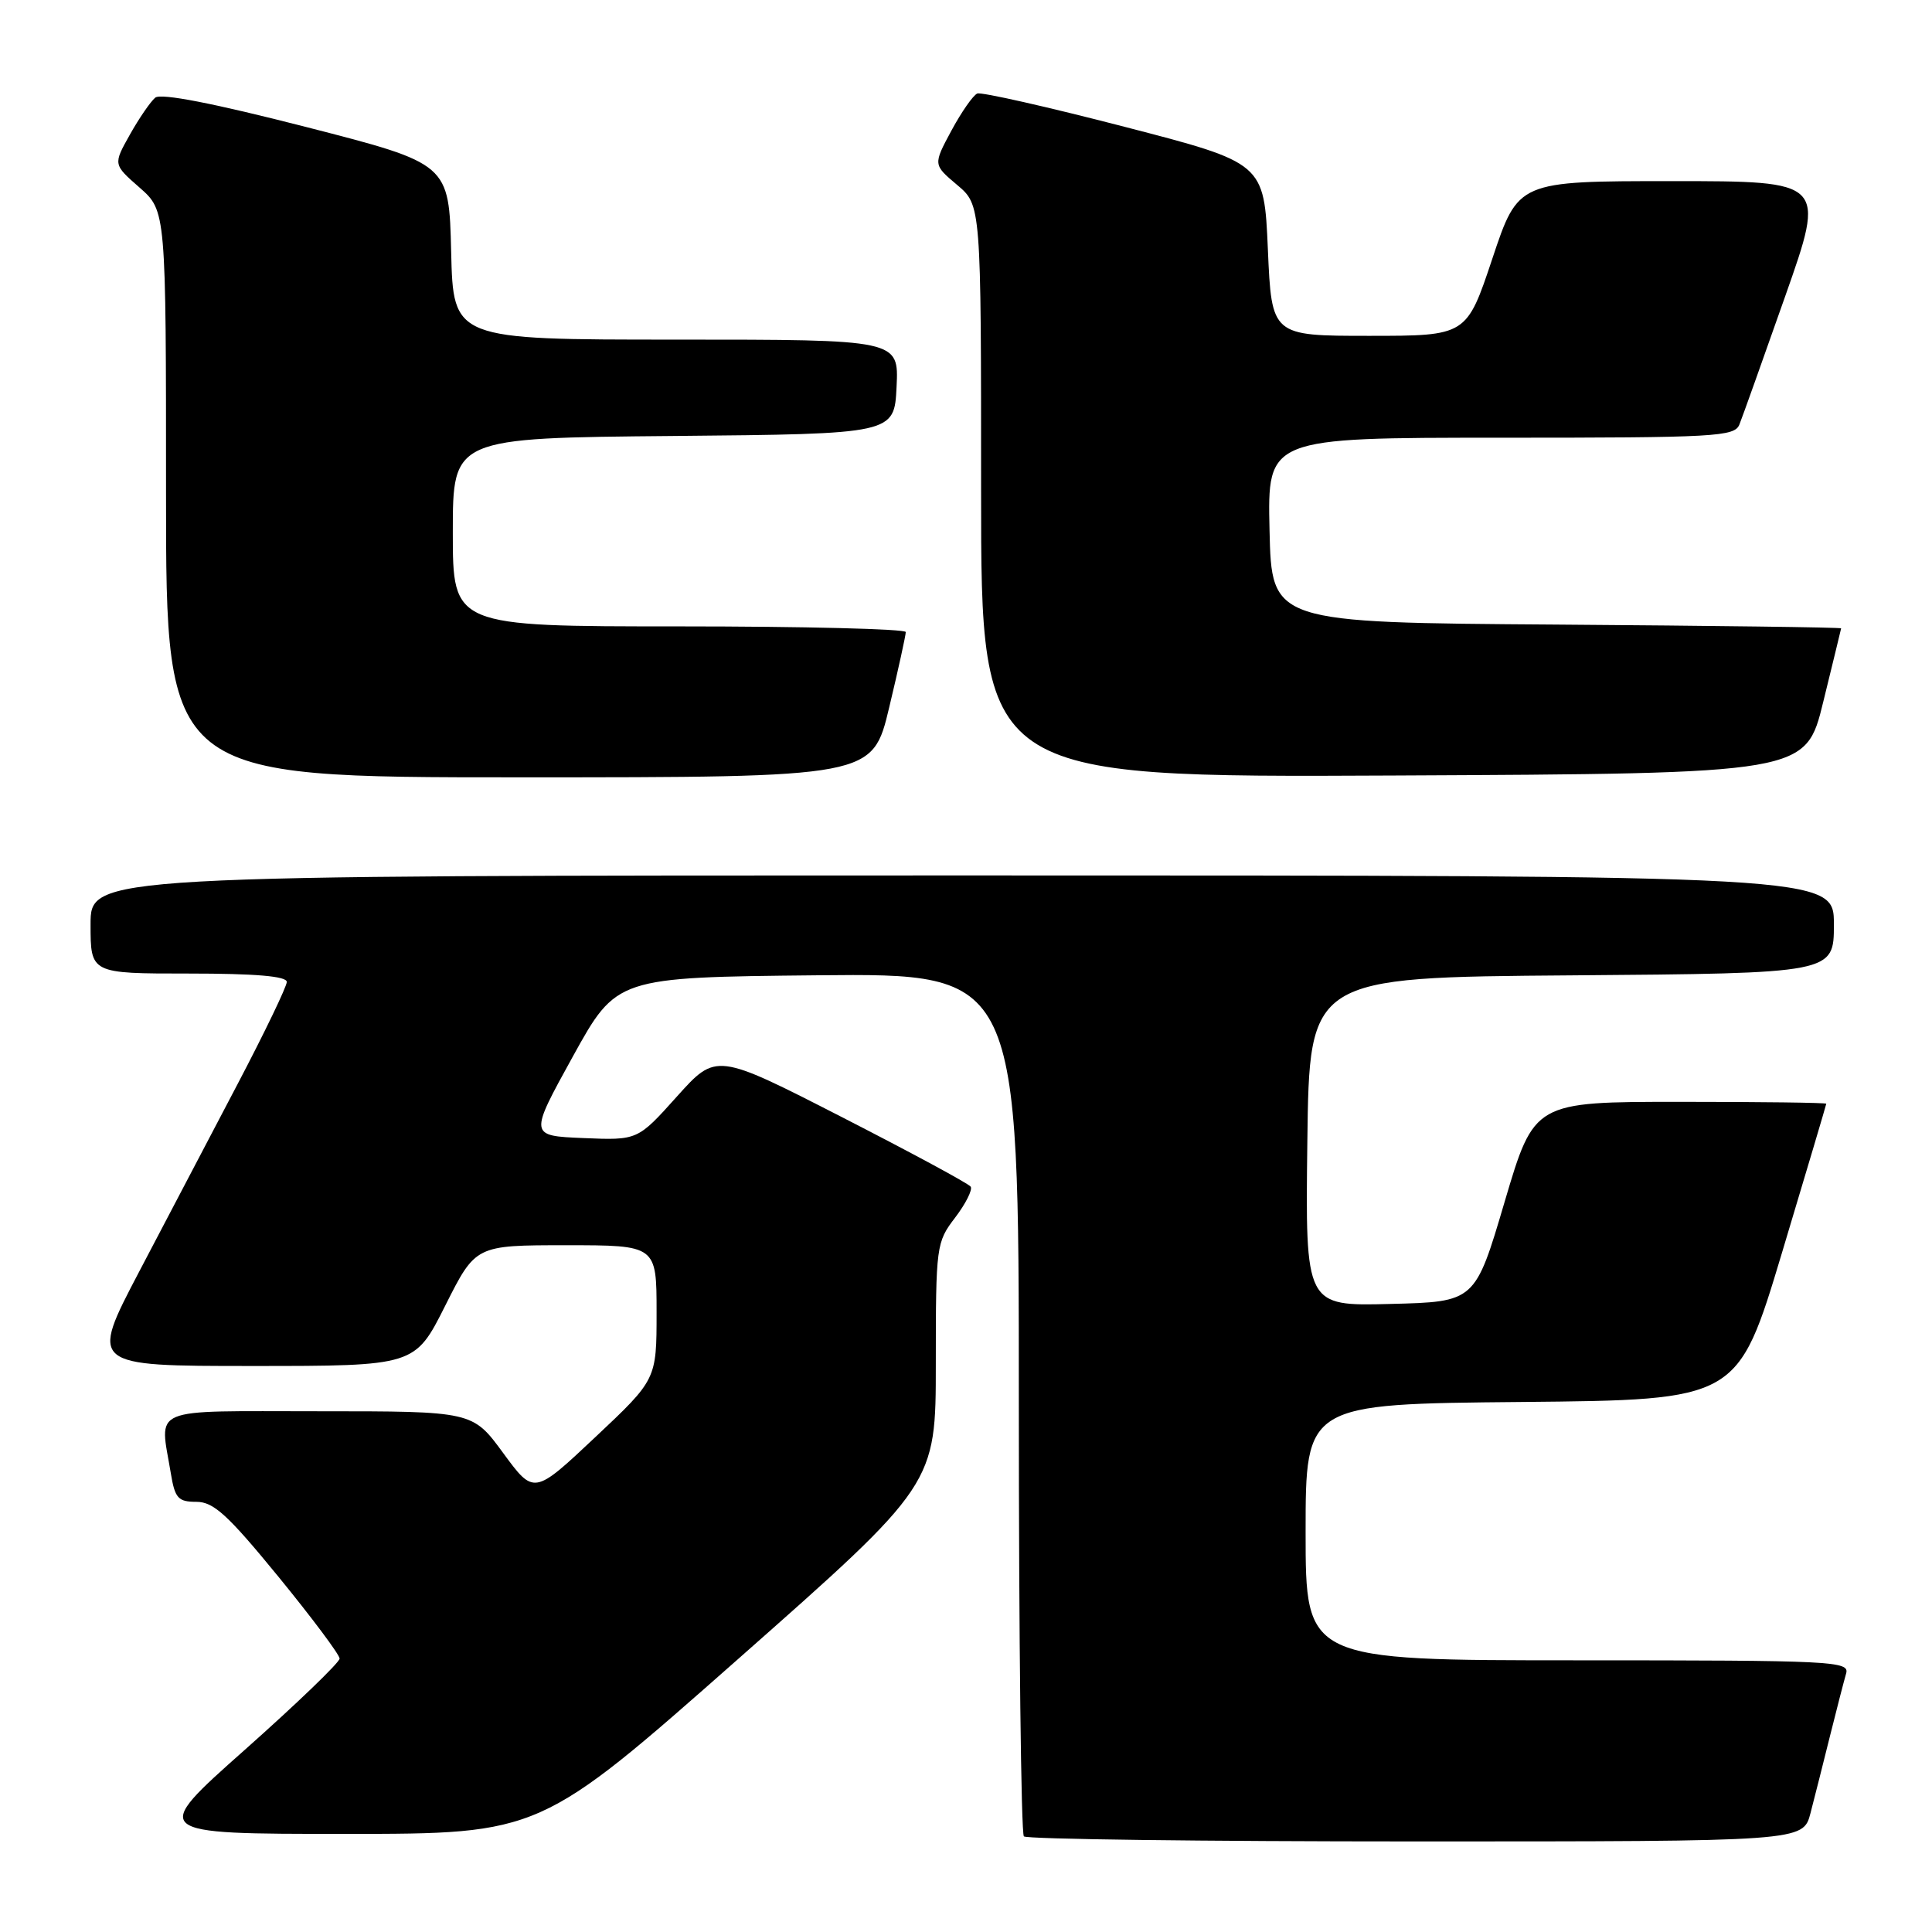 <?xml version="1.0" encoding="UTF-8" standalone="no"?>
<!DOCTYPE svg PUBLIC "-//W3C//DTD SVG 1.1//EN" "http://www.w3.org/Graphics/SVG/1.1/DTD/svg11.dtd" >
<svg xmlns="http://www.w3.org/2000/svg" xmlns:xlink="http://www.w3.org/1999/xlink" version="1.1" viewBox="0 0 256 256">
 <g >
 <path fill="currentColor"
d=" M 239.90 240.25 C 240.44 238.19 241.60 233.57 242.49 230.00 C 243.38 226.43 244.34 222.71 244.62 221.75 C 245.10 220.11 242.95 220.00 209.07 220.00 C 173.00 220.00 173.00 220.00 173.00 203.02 C 173.00 186.03 173.00 186.03 201.63 185.77 C 230.26 185.50 230.26 185.50 236.12 166.00 C 239.34 155.28 241.98 146.39 241.99 146.25 C 241.99 146.11 233.29 146.00 222.64 146.00 C 203.29 146.00 203.29 146.00 199.37 159.25 C 195.46 172.50 195.46 172.50 184.21 172.78 C 172.96 173.07 172.96 173.07 173.23 151.28 C 173.50 129.50 173.50 129.50 208.25 129.24 C 243.00 128.97 243.00 128.97 243.00 122.49 C 243.00 116.00 243.00 116.00 127.50 116.00 C 12.00 116.00 12.00 116.00 12.00 122.50 C 12.00 129.00 12.00 129.00 25.00 129.00 C 33.82 129.00 38.00 129.35 38.00 130.11 C 38.00 130.71 35.08 136.79 31.50 143.61 C 27.93 150.42 22.05 161.62 18.44 168.50 C 11.89 181.00 11.89 181.00 33.43 181.00 C 54.98 181.00 54.98 181.00 59.00 173.00 C 63.02 165.00 63.02 165.00 75.01 165.00 C 87.00 165.00 87.00 165.00 87.00 173.90 C 87.00 182.79 87.00 182.79 78.87 190.44 C 70.75 198.08 70.75 198.08 66.68 192.54 C 62.62 187.00 62.62 187.00 42.31 187.00 C 19.39 187.00 21.16 186.26 22.64 195.25 C 23.18 198.53 23.61 199.00 26.02 199.00 C 28.30 199.00 30.18 200.72 36.89 208.92 C 41.35 214.38 45.00 219.26 45.00 219.77 C 45.00 220.28 39.35 225.72 32.45 231.85 C 19.89 243.00 19.89 243.00 45.73 243.00 C 71.56 243.00 71.56 243.00 97.78 219.85 C 124.00 196.70 124.00 196.70 124.00 180.69 C 124.00 165.07 124.06 164.61 126.56 161.34 C 127.96 159.50 128.89 157.65 128.62 157.24 C 128.35 156.83 120.65 152.68 111.51 148.00 C 94.90 139.50 94.90 139.50 89.69 145.30 C 84.49 151.10 84.49 151.10 77.30 150.80 C 70.11 150.50 70.11 150.50 75.90 140.00 C 81.70 129.50 81.70 129.50 108.35 129.23 C 135.00 128.97 135.00 128.97 135.00 185.82 C 135.00 217.08 135.30 242.97 135.67 243.33 C 136.03 243.70 159.42 244.00 187.63 244.00 C 238.92 244.00 238.92 244.00 239.90 240.25 Z  M 117.82 93.75 C 119.04 88.66 120.02 84.16 120.02 83.75 C 120.01 83.34 106.50 83.00 90.00 83.00 C 60.00 83.00 60.00 83.00 60.00 70.52 C 60.00 58.03 60.00 58.03 89.25 57.77 C 118.50 57.50 118.50 57.50 118.80 51.25 C 119.10 45.00 119.10 45.00 89.58 45.00 C 60.06 45.00 60.06 45.00 59.78 33.35 C 59.50 21.69 59.50 21.69 40.61 16.84 C 28.29 13.68 21.32 12.32 20.57 12.94 C 19.95 13.46 18.43 15.66 17.21 17.84 C 14.99 21.79 14.99 21.79 18.50 24.86 C 22.00 27.94 22.00 27.94 22.00 65.47 C 22.00 103.00 22.00 103.00 68.80 103.00 C 115.61 103.00 115.61 103.00 117.82 93.75 Z  M 241.59 93.00 C 242.87 87.78 243.94 83.39 243.96 83.26 C 243.98 83.13 227.01 82.91 206.25 82.76 C 168.50 82.50 168.50 82.50 168.22 70.25 C 167.94 58.00 167.94 58.00 198.86 58.00 C 227.38 58.00 229.84 57.86 230.48 56.25 C 230.87 55.29 233.59 47.64 236.55 39.25 C 241.92 24.00 241.92 24.00 221.54 24.00 C 201.17 24.00 201.17 24.00 197.75 34.25 C 194.33 44.50 194.33 44.50 181.42 44.50 C 168.50 44.50 168.50 44.50 168.00 33.04 C 167.50 21.59 167.50 21.59 149.00 16.80 C 138.82 14.16 130.05 12.18 129.50 12.39 C 128.95 12.61 127.41 14.82 126.07 17.30 C 123.64 21.82 123.64 21.82 126.82 24.50 C 130.00 27.18 130.00 27.18 130.00 65.10 C 130.00 103.02 130.00 103.02 184.64 102.76 C 239.27 102.50 239.27 102.50 241.59 93.00 Z "/>
</g>
</svg>